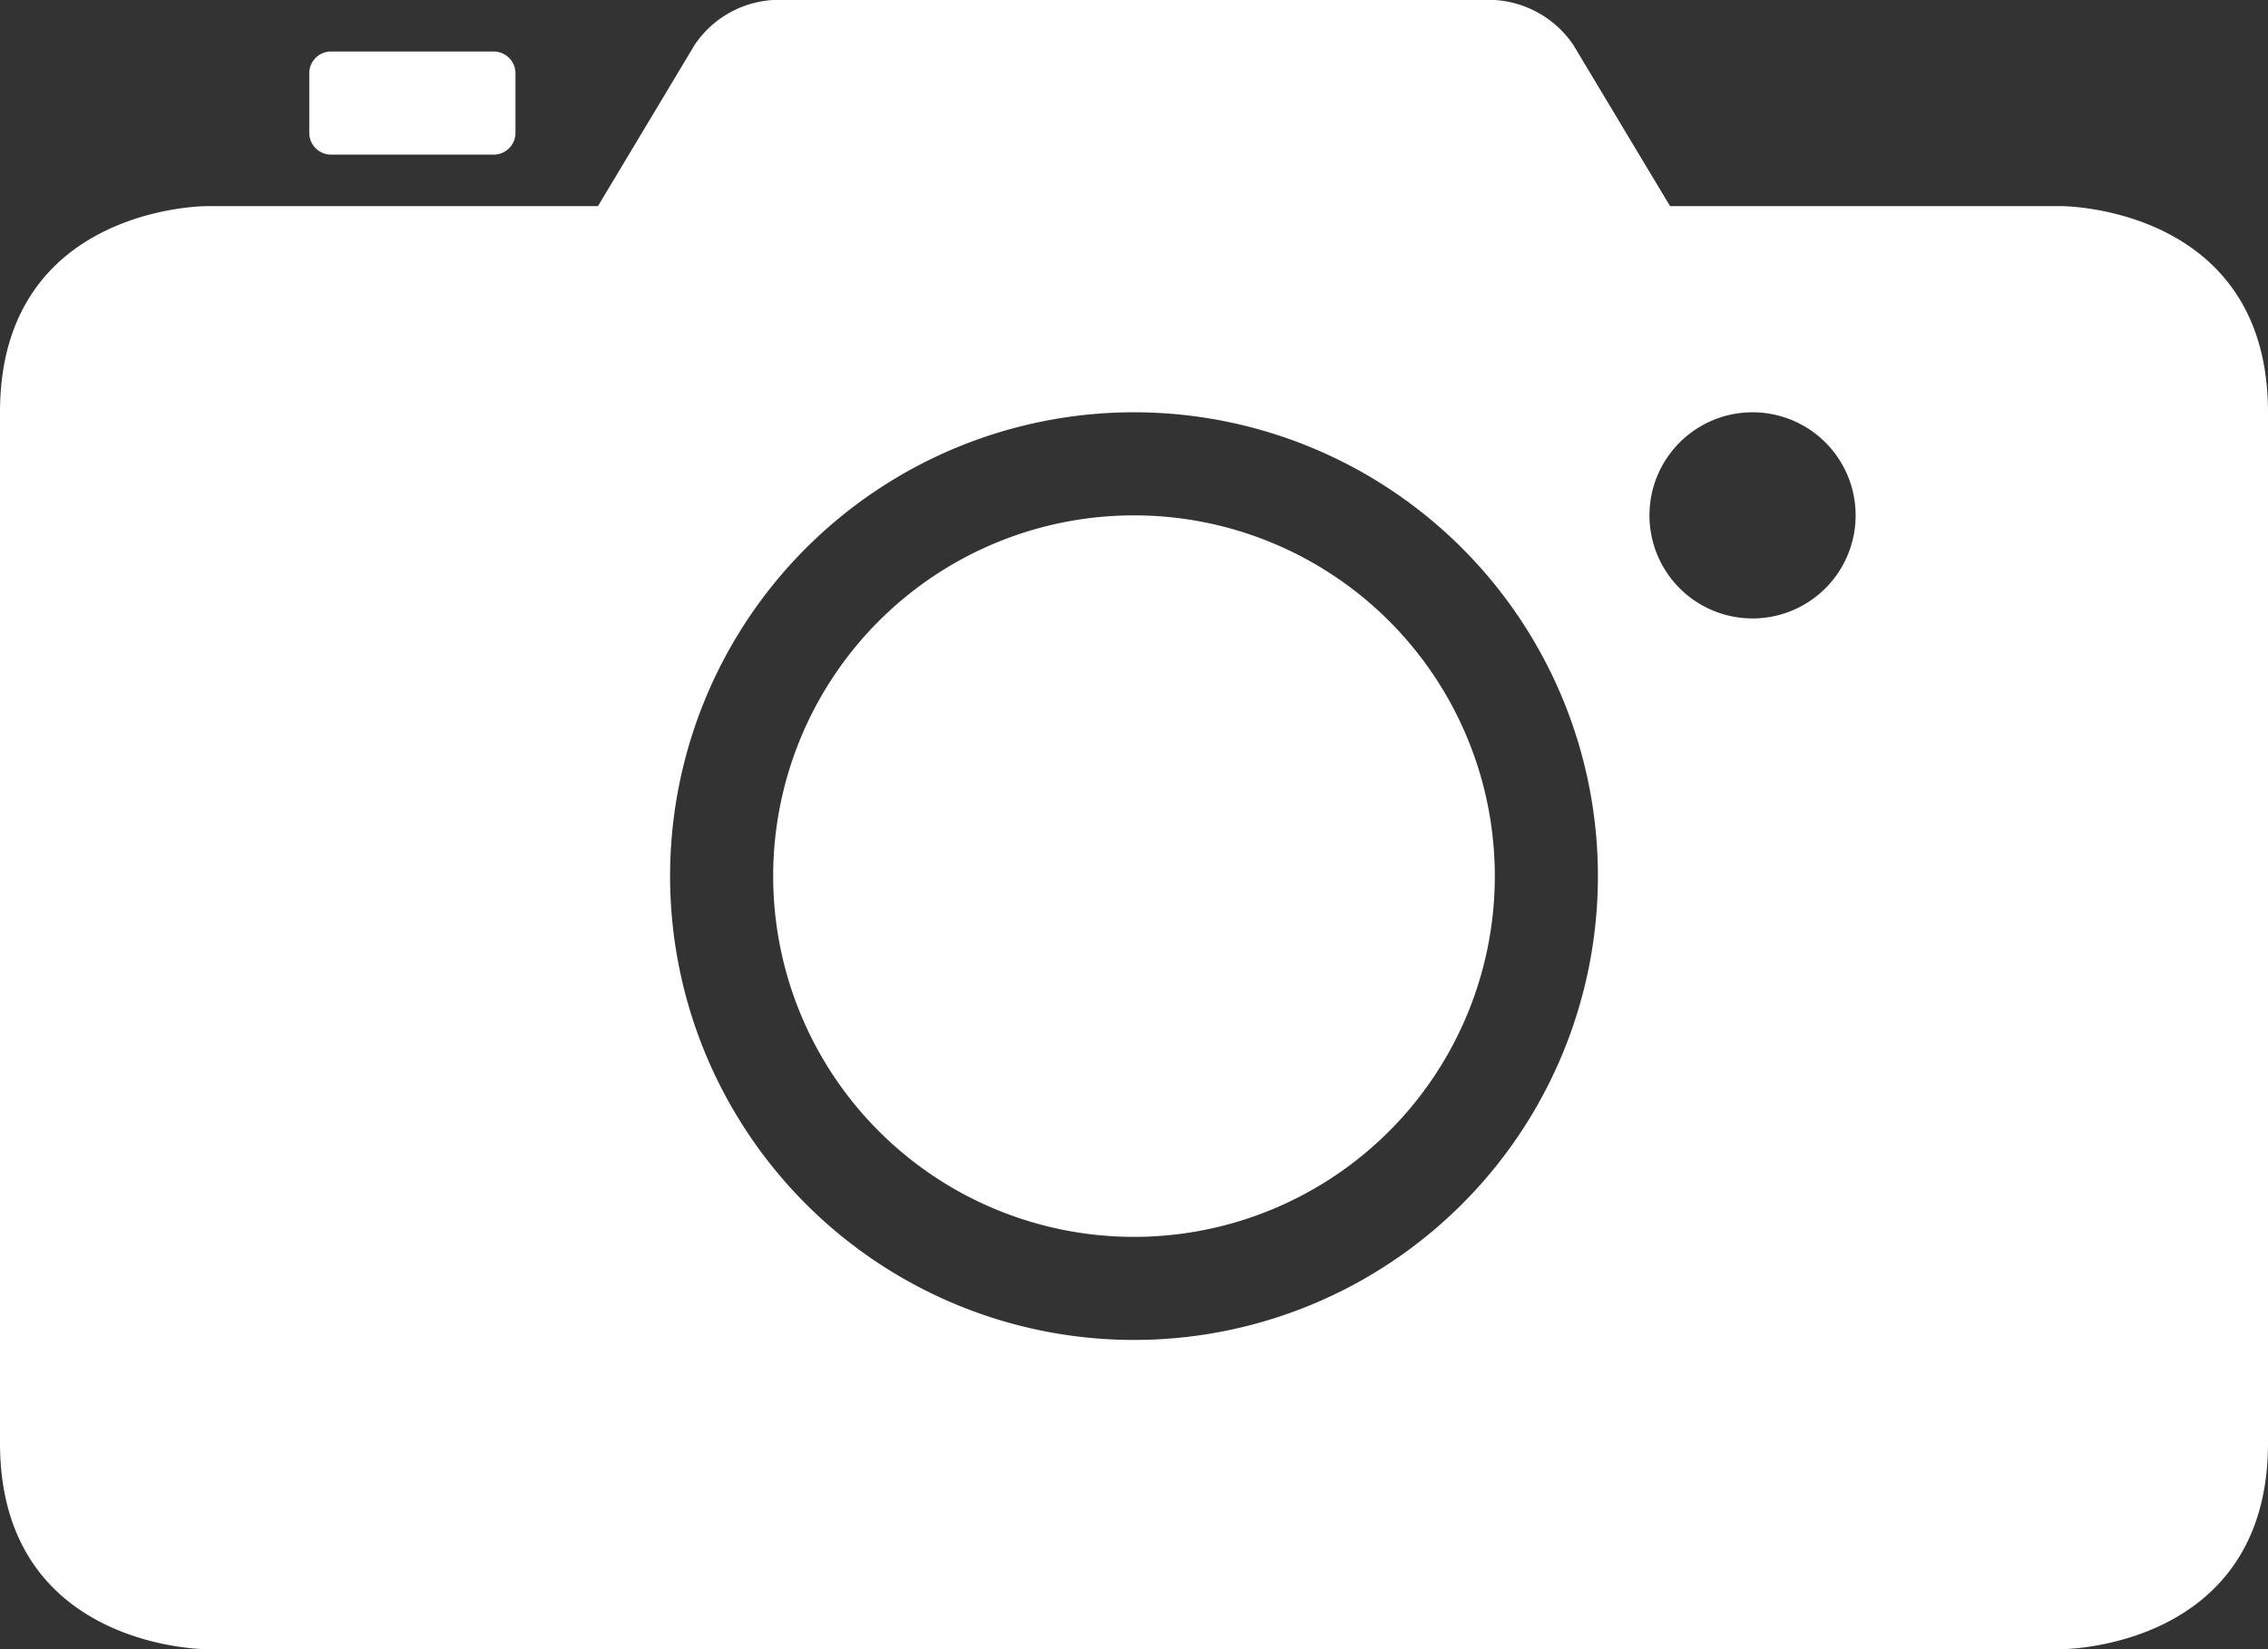 <svg xmlns="http://www.w3.org/2000/svg" width="143" height="104" viewBox="0 0 143 104">
  <rect x="0" y="0" width="143" height="104" fill="#333333" stroke="none"/>
  <defs>
    <style>
      .cls-1 {
        fill: #fff;
        fill-rule: evenodd;
      }
    </style>
  </defs>
  <g id="miu" transform="translate(-1 -4)">
    <g id="Artboard-1" transform="translate(1 4)">
      <path id="device-camera-capture-photo-glyph" class="cls-1" d="M357.3,604H382s13,0,13,13v65c0,13-13,13-13,13H265s-13,0-13-13V617c0-13,13-13,13-13h24.7l6.1-10.173A6.42,6.42,0,0,1,300.75,591h45.5a6.486,6.486,0,0,1,4.946,2.827L357.3,604Zm-33.8,71.5a29.25,29.25,0,1,0-29.25-29.25A29.253,29.253,0,0,0,323.5,675.5Zm0-6.5a22.75,22.75,0,1,0-22.75-22.75A22.75,22.75,0,0,0,323.5,669Zm39-39a6.5,6.5,0,1,0-6.5-6.5A6.5,6.5,0,0,0,362.5,630Zm-89.557-35.75a1.373,1.373,0,0,0-1.443,1.3v3.9a1.378,1.378,0,0,0,1.443,1.3h10.114a1.373,1.373,0,0,0,1.443-1.3v-3.9a1.378,1.378,0,0,0-1.443-1.3Z" transform="translate(-252 -591)"/>
    </g>
  </g>
</svg>
